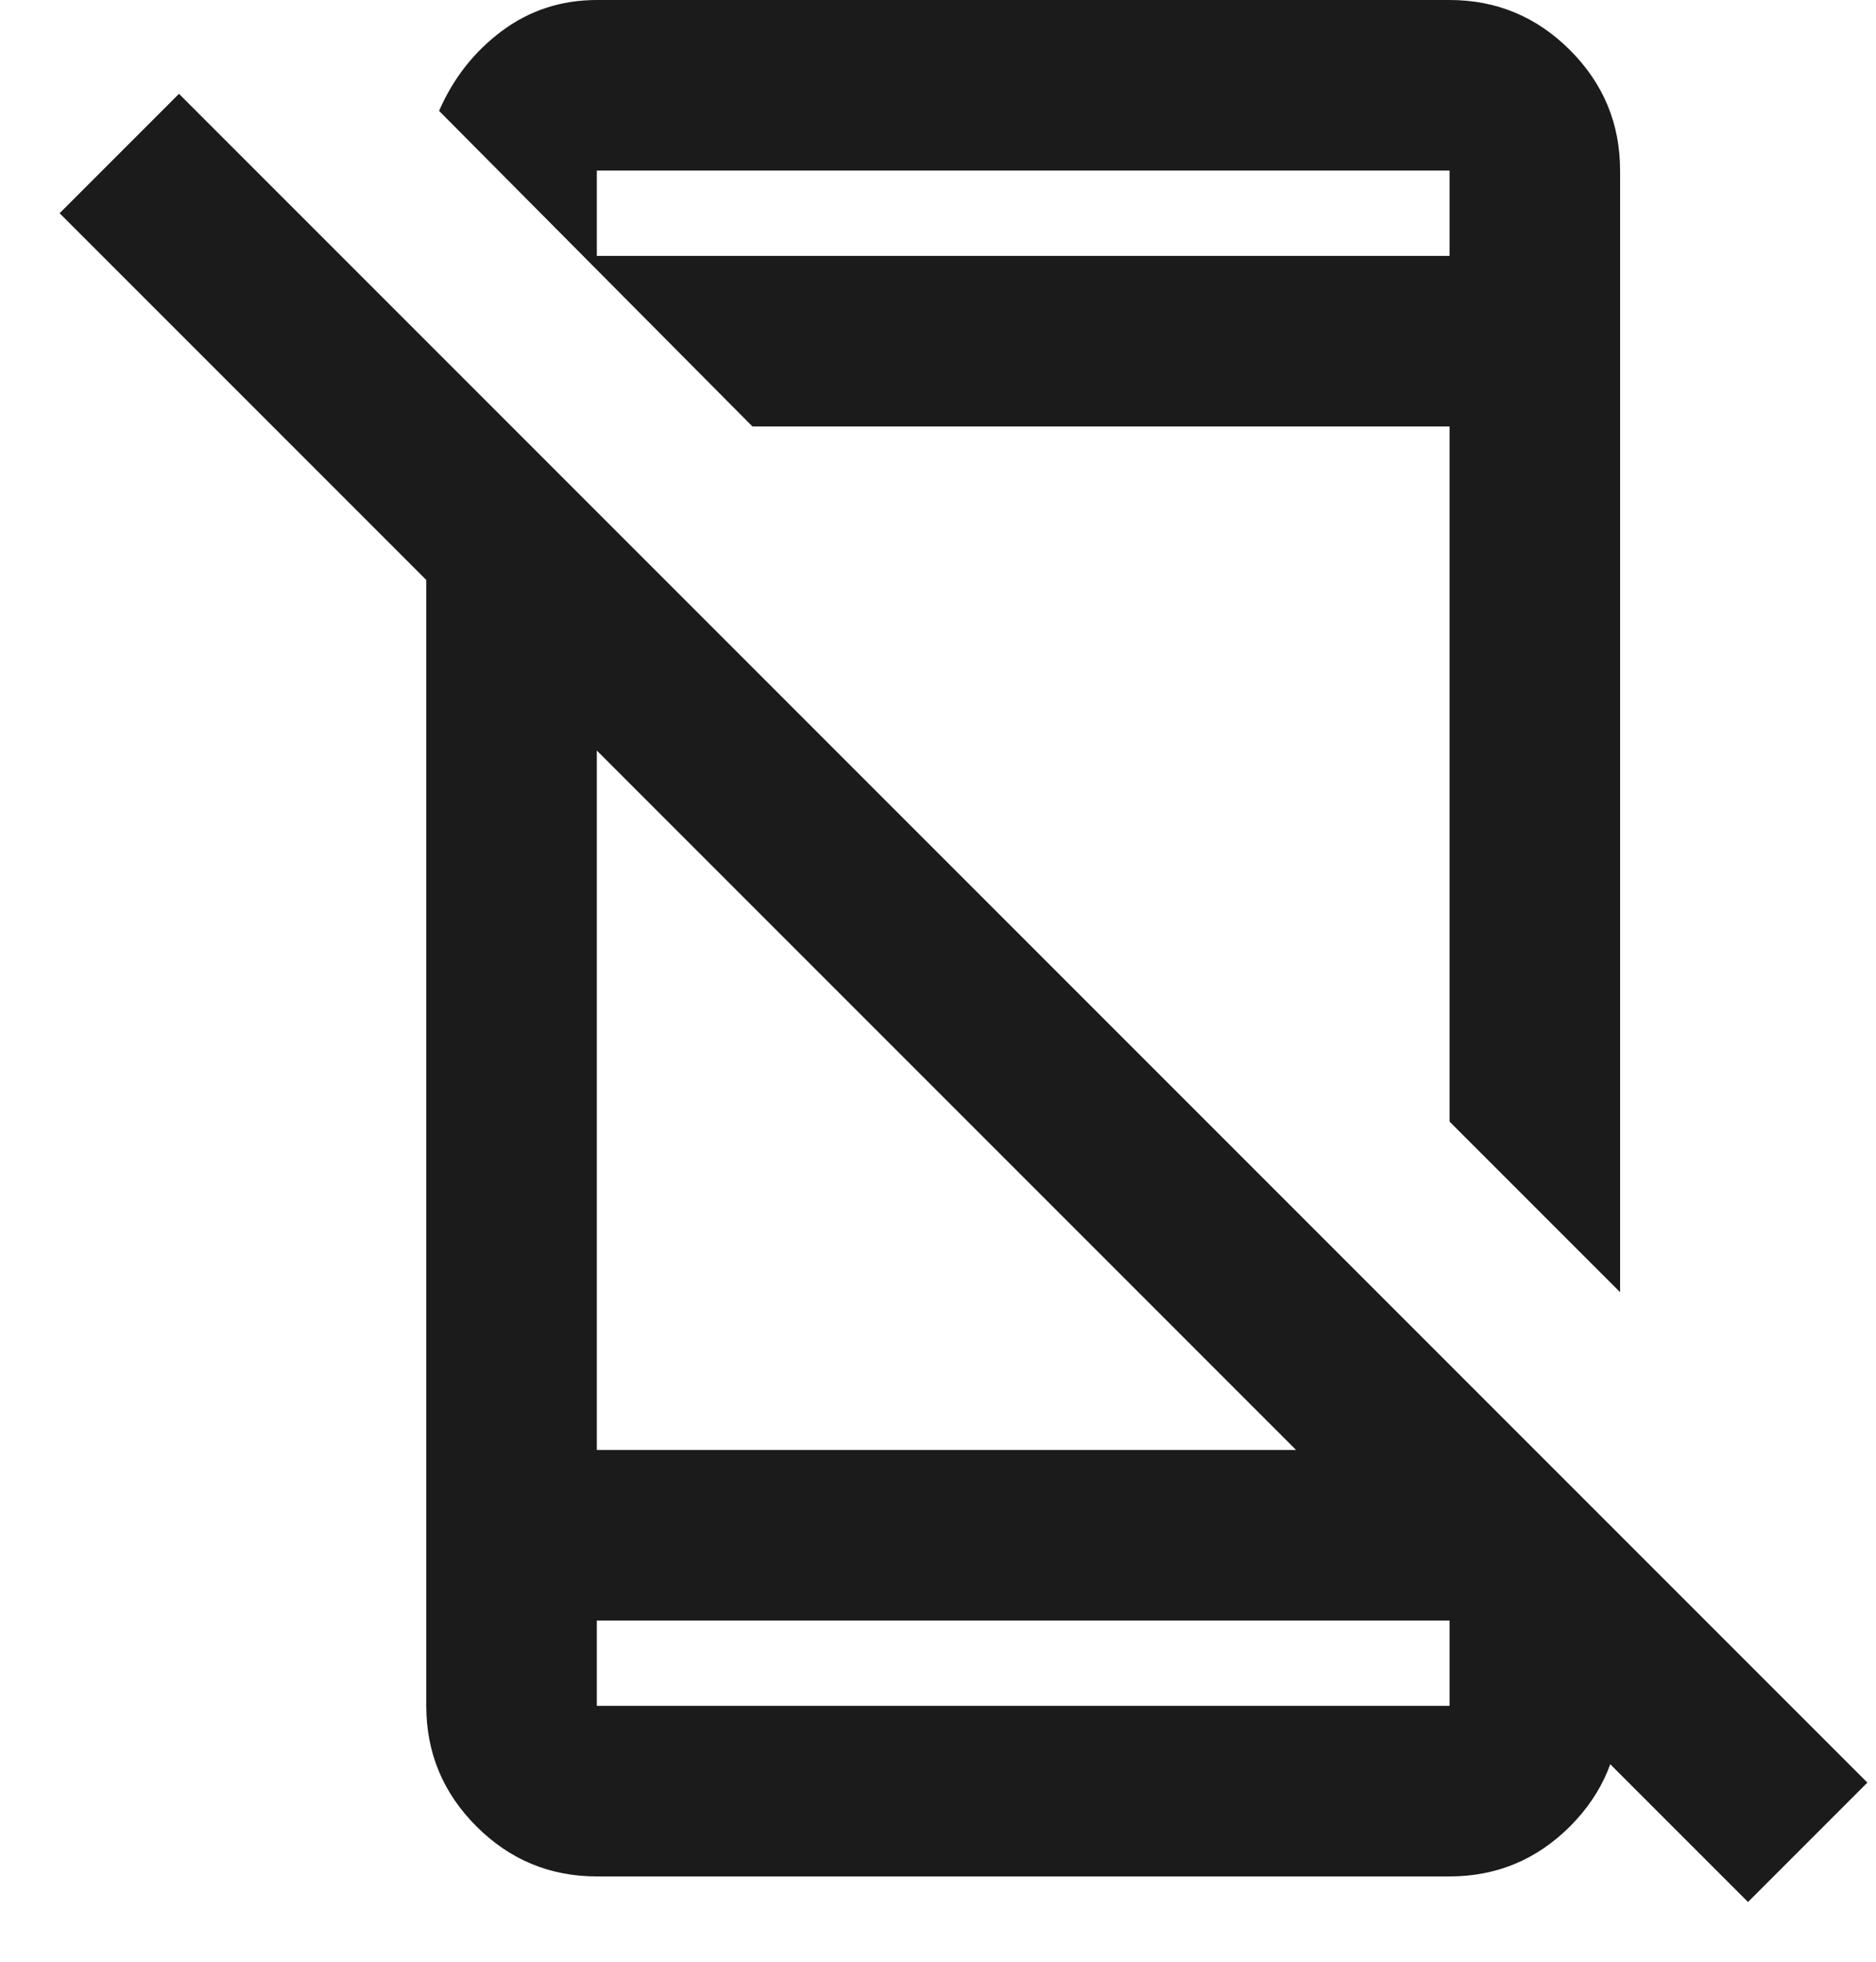 <svg width="22" height="23" viewBox="0 0 22 23" fill="none" xmlns="http://www.w3.org/2000/svg">
<path d="M20.499 22.3L0.699 2.5L2.099 1.1L21.899 20.9L20.499 22.3ZM4.999 5.425L6.999 7.425V17H16.599L18.999 19.4V20C18.999 20.55 18.803 21.021 18.412 21.413C18.02 21.804 17.549 22 16.999 22H6.999C6.449 22 5.978 21.804 5.587 21.413C5.195 21.021 4.999 20.55 4.999 20V5.425ZM6.999 19V20H16.999V19H6.999ZM18.999 2V15.15L16.999 13.15V5H8.824L5.149 1.3C5.316 0.917 5.562 0.604 5.887 0.362C6.212 0.121 6.583 0 6.999 0H16.999C17.549 0 18.02 0.196 18.412 0.588C18.803 0.979 18.999 1.45 18.999 2ZM6.999 3H16.999V2H6.999V3Z" fill="#1B1B1B"/>
</svg>
